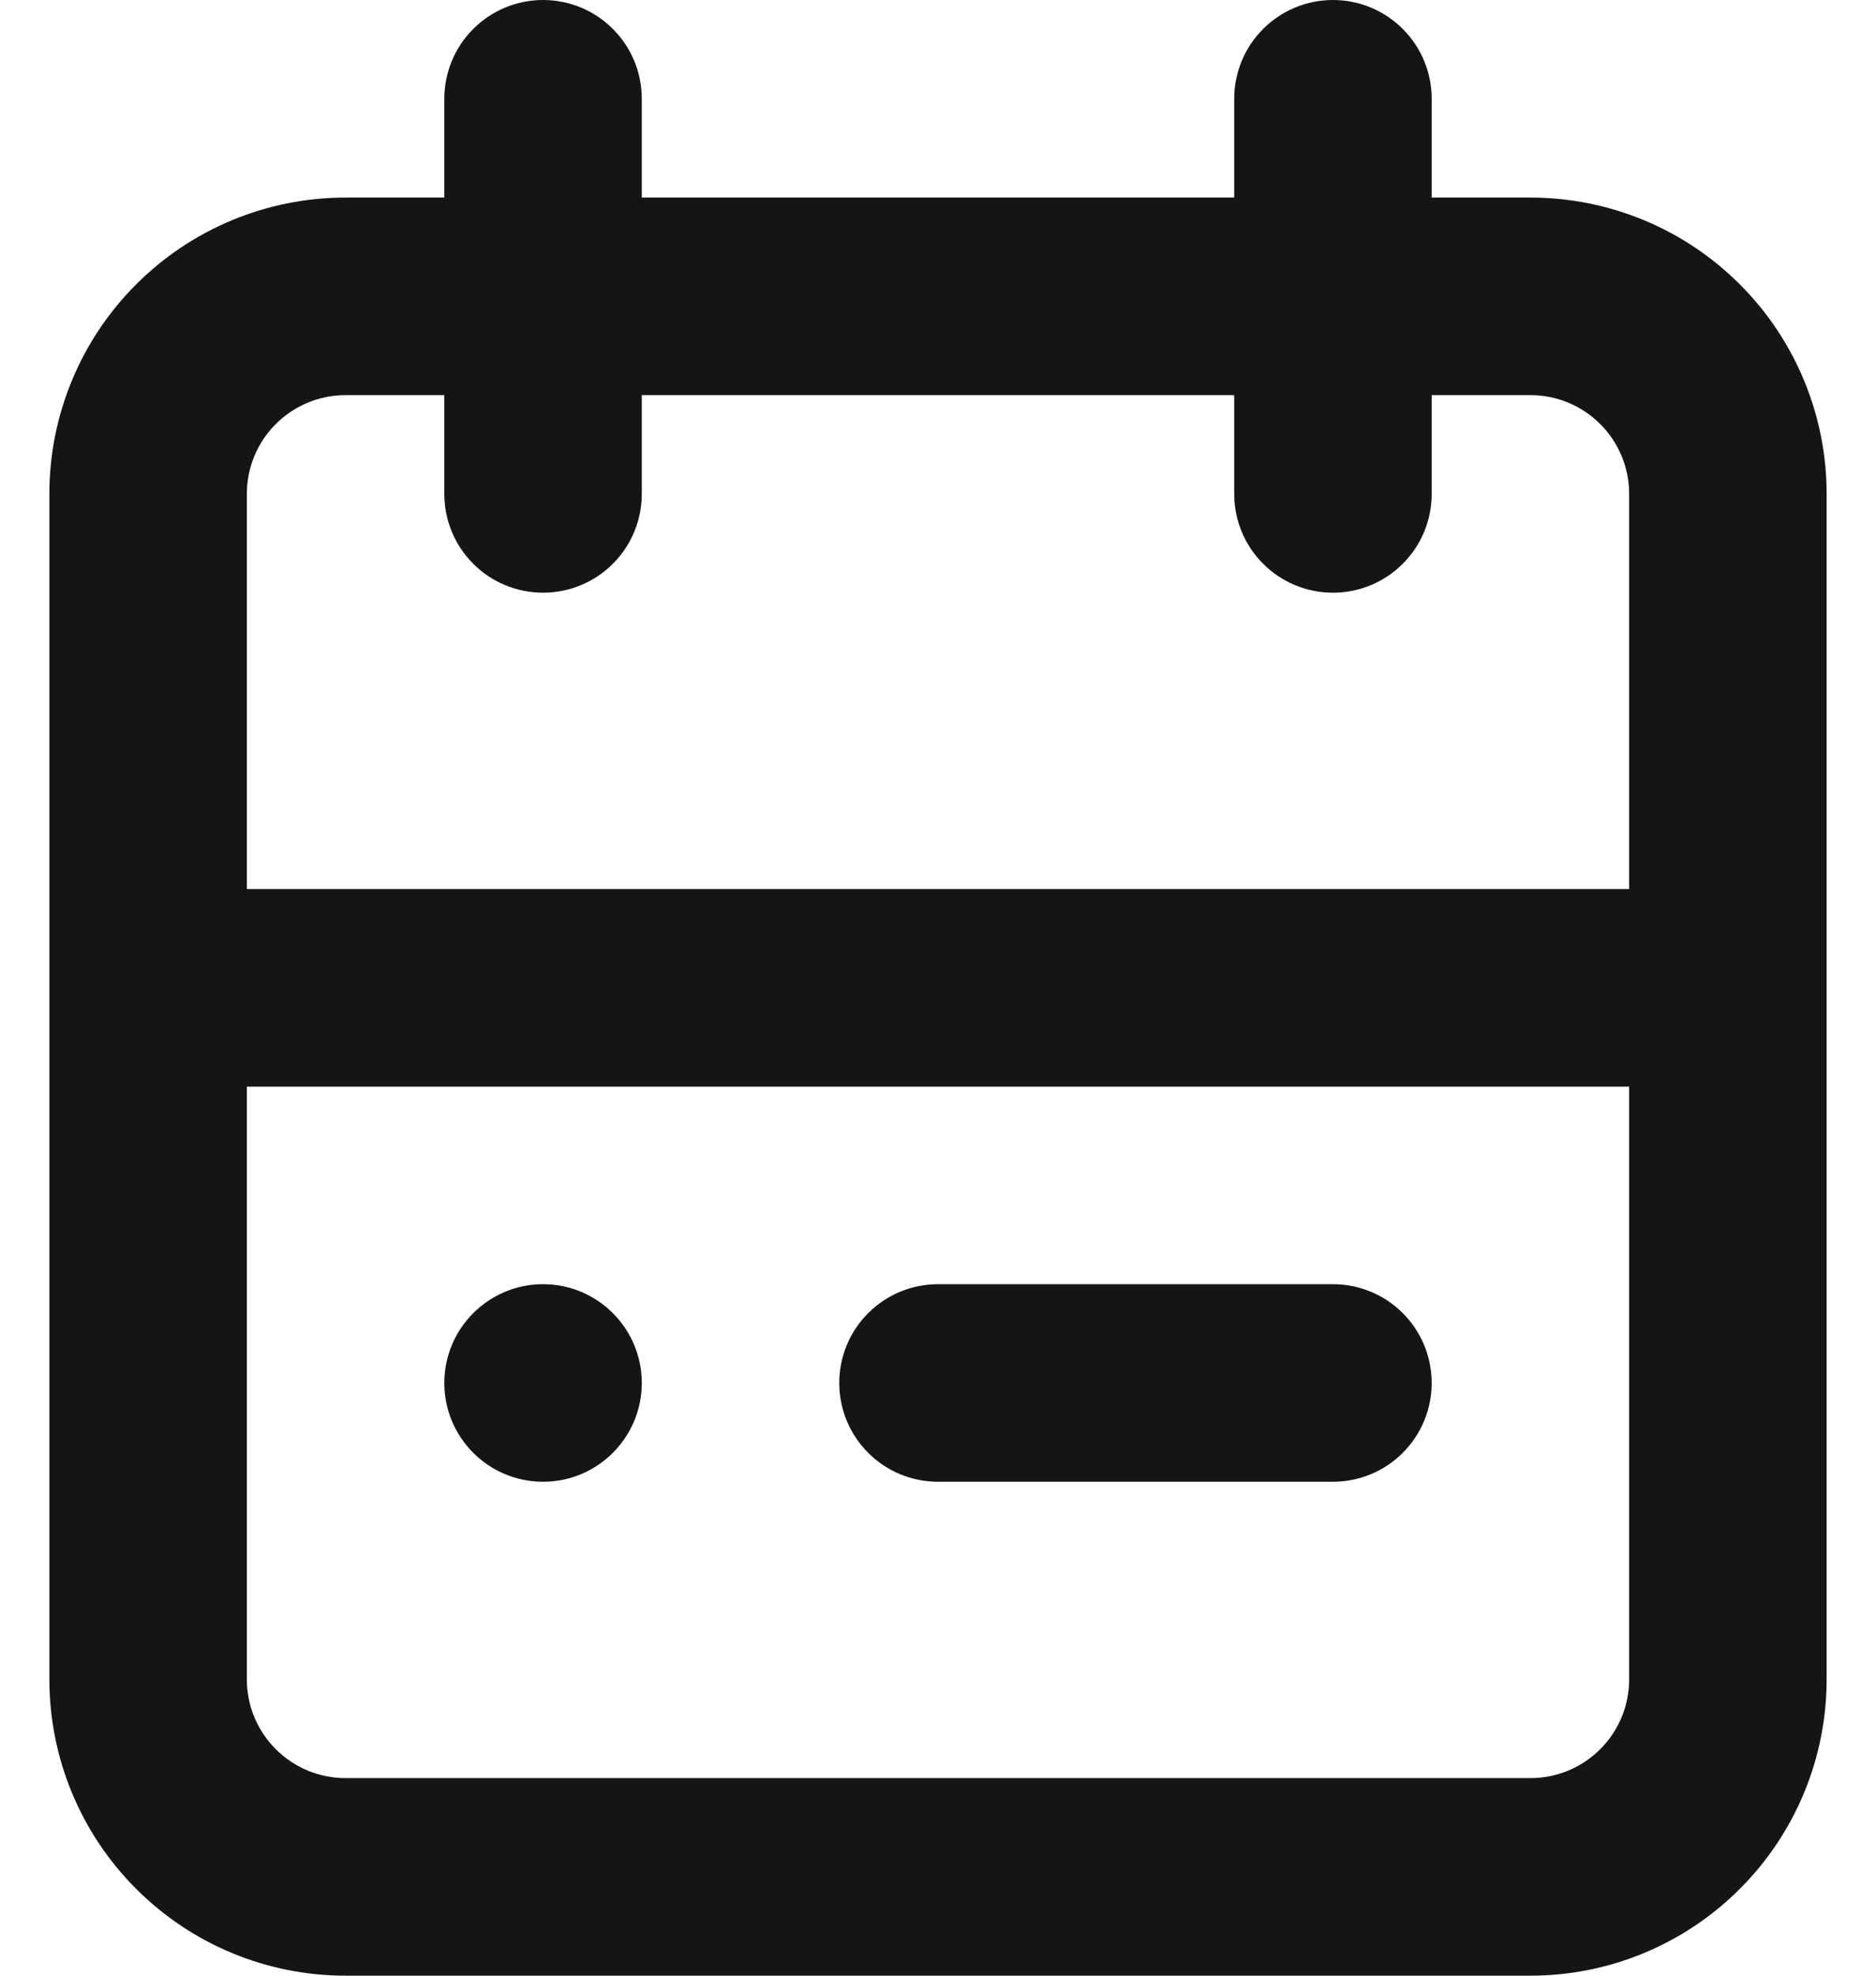 <svg width="19" height="20" viewBox="0 0 19 20" fill="none" xmlns="http://www.w3.org/2000/svg">
<path d="M15.5 2H14.5V1C14.5 0.735 14.395 0.48 14.207 0.293C14.02 0.105 13.765 0 13.5 0C13.235 0 12.98 0.105 12.793 0.293C12.605 0.48 12.5 0.735 12.5 1V2H6.5V1C6.5 0.735 6.395 0.48 6.207 0.293C6.02 0.105 5.765 0 5.5 0C5.235 0 4.98 0.105 4.793 0.293C4.605 0.48 4.5 0.735 4.5 1V2H3.5C2.704 2 1.941 2.316 1.379 2.879C0.816 3.441 0.5 4.204 0.5 5V17C0.5 17.796 0.816 18.559 1.379 19.121C1.941 19.684 2.704 20 3.5 20H15.5C16.296 20 17.059 19.684 17.621 19.121C18.184 18.559 18.5 17.796 18.5 17V5C18.5 4.204 18.184 3.441 17.621 2.879C17.059 2.316 16.296 2 15.5 2ZM3.5 4H4.5V5C4.5 5.265 4.605 5.52 4.793 5.707C4.98 5.895 5.235 6 5.5 6C5.765 6 6.02 5.895 6.207 5.707C6.395 5.52 6.5 5.265 6.5 5V4H12.5V5C12.5 5.265 12.605 5.52 12.793 5.707C12.98 5.895 13.235 6 13.5 6C13.765 6 14.02 5.895 14.207 5.707C14.395 5.52 14.5 5.265 14.5 5V4H15.5C15.765 4 16.02 4.105 16.207 4.293C16.395 4.48 16.5 4.735 16.5 5V9H2.5V5C2.5 4.735 2.605 4.48 2.793 4.293C2.98 4.105 3.235 4 3.5 4ZM15.5 18H3.5C3.235 18 2.98 17.895 2.793 17.707C2.605 17.52 2.5 17.265 2.5 17V11H16.5V17C16.5 17.265 16.395 17.52 16.207 17.707C16.02 17.895 15.765 18 15.5 18Z" fill="#141517"/>
<path d="M5.5 15C6.052 15 6.5 14.552 6.5 14C6.5 13.448 6.052 13 5.5 13C4.948 13 4.5 13.448 4.5 14C4.5 14.552 4.948 15 5.5 15Z" fill="#141517"/>
<path d="M13.5 13H9.5C9.235 13 8.98 13.105 8.793 13.293C8.605 13.48 8.5 13.735 8.5 14C8.5 14.265 8.605 14.52 8.793 14.707C8.98 14.895 9.235 15 9.5 15H13.5C13.765 15 14.02 14.895 14.207 14.707C14.395 14.52 14.5 14.265 14.5 14C14.5 13.735 14.395 13.48 14.207 13.293C14.02 13.105 13.765 13 13.5 13Z" fill="#141517"/>
</svg>
